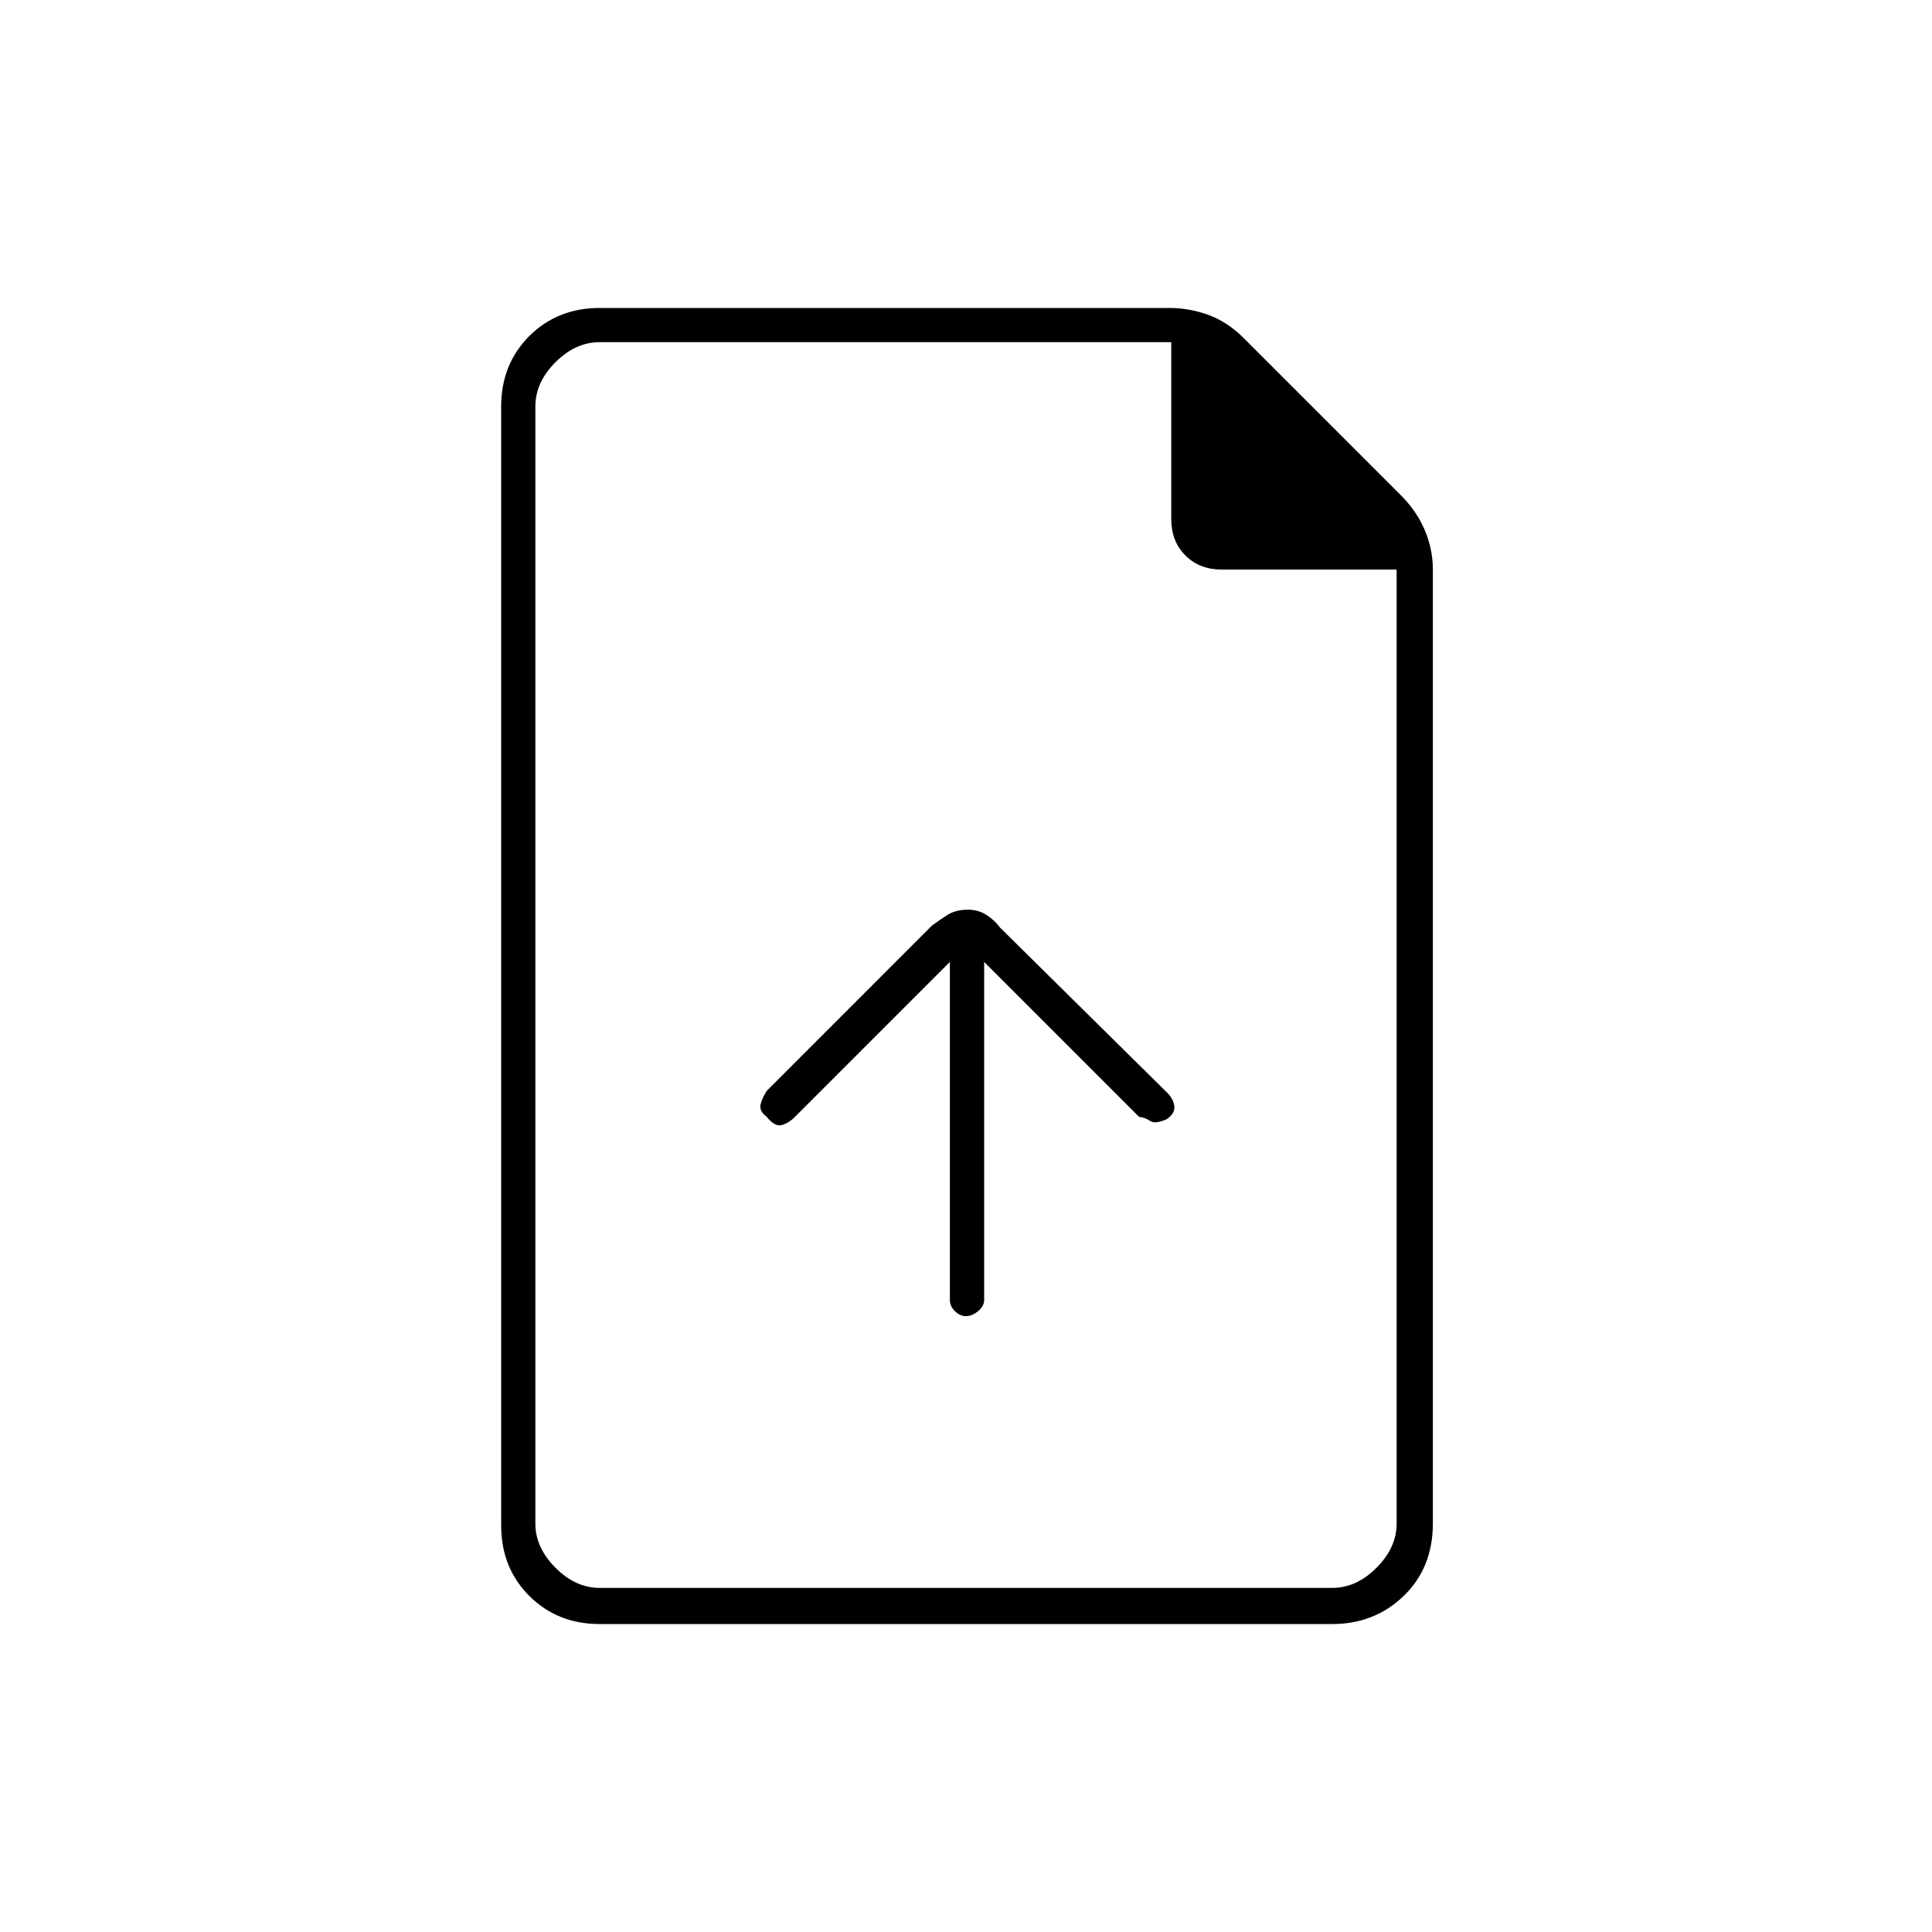 <svg xmlns="http://www.w3.org/2000/svg" height="20" width="20"><path d="M9.833 9.958v3.5q0 .063.052.115.053.052.115.052.062 0 .125-.052t.063-.115v-3.5l1.604 1.604q.02 0 .052.011.031.01.062.031.032.021.084.011.052-.011.093-.032.084-.062.073-.135-.01-.073-.073-.136l-1.729-1.708q-.062-.083-.146-.135-.083-.052-.187-.052-.125 0-.209.052-.083.052-.166.114l-1.708 1.709q-.042.062-.063.135-.021.073.063.135.083.105.156.084.073-.021.135-.084Zm-3.625 6.854q-.437 0-.729-.291-.291-.292-.291-.729V4.208q0-.437.291-.729.292-.291.729-.291h5.896q.208 0 .406.072.198.073.365.24L14.5 5.125q.167.167.25.365.083.198.083.406v9.875q0 .458-.302.75-.302.291-.739.291Zm5.917-11.437V3.542H6.208q-.25 0-.458.208-.208.208-.208.458v11.563q0 .25.208.458.208.209.458.209h7.584q.25 0 .458-.209.208-.208.208-.458V5.896h-1.812q-.229 0-.375-.146t-.146-.375ZM5.542 3.542v2.354-2.354V16.438 3.542Z"/></svg>